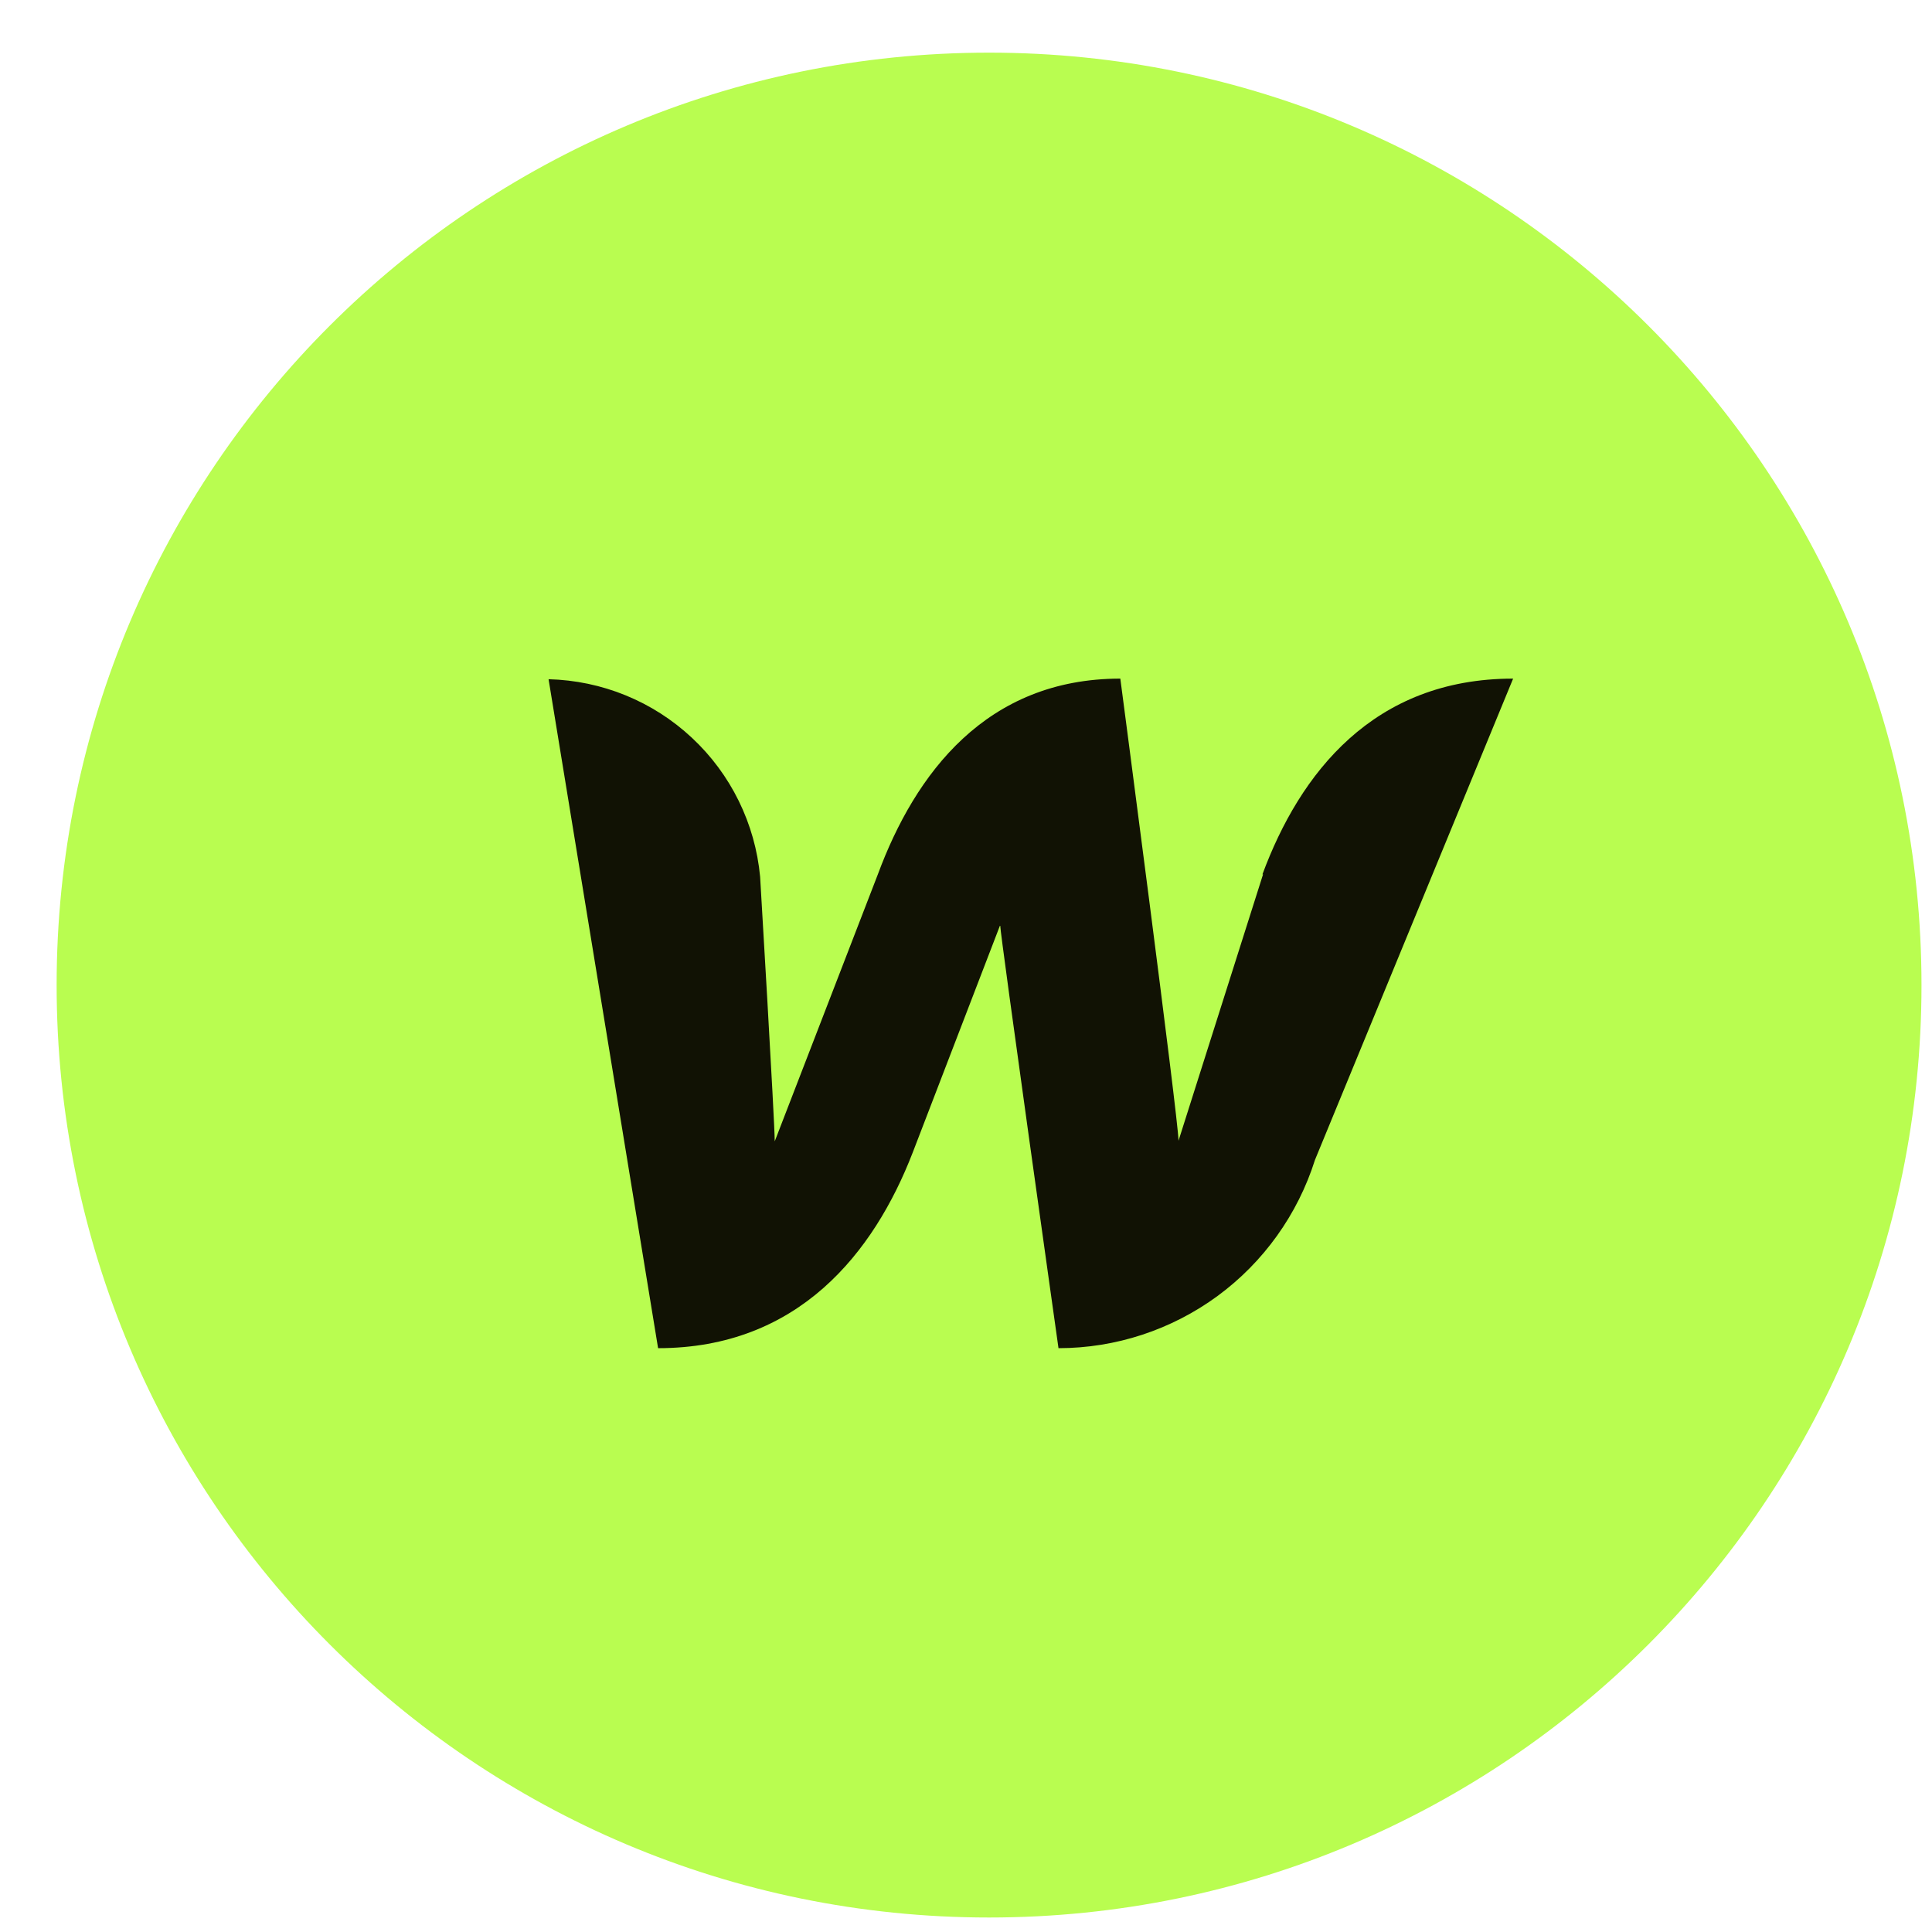 <svg width="16" height="16" viewBox="0 0 16 16" fill="none" xmlns="http://www.w3.org/2000/svg">
<path d="M8.191 15.88C12.456 15.88 15.913 12.423 15.913 8.158C15.913 3.893 12.456 0.436 8.191 0.436C3.926 0.436 0.469 3.893 0.469 8.158C0.469 12.423 3.926 15.88 8.191 15.88Z" fill="#B9FD50"/>
<path d="M10.46 7.241L9.76 9.447C9.76 9.278 9.278 5.62 9.278 5.62C8.168 5.62 7.579 6.406 7.27 7.241L6.416 9.452C6.416 9.293 6.295 7.261 6.295 7.261C6.254 6.821 6.053 6.411 5.73 6.11C5.407 5.808 4.985 5.636 4.543 5.625L5.45 11.165C6.609 11.165 7.236 10.379 7.559 9.544L8.283 7.661C8.283 7.739 8.766 11.165 8.766 11.165C9.24 11.165 9.701 11.013 10.083 10.733C10.464 10.453 10.747 10.058 10.89 9.606L12.531 5.62C11.372 5.62 10.764 6.406 10.455 7.241H10.46Z" fill="#111204"/>
</svg>
